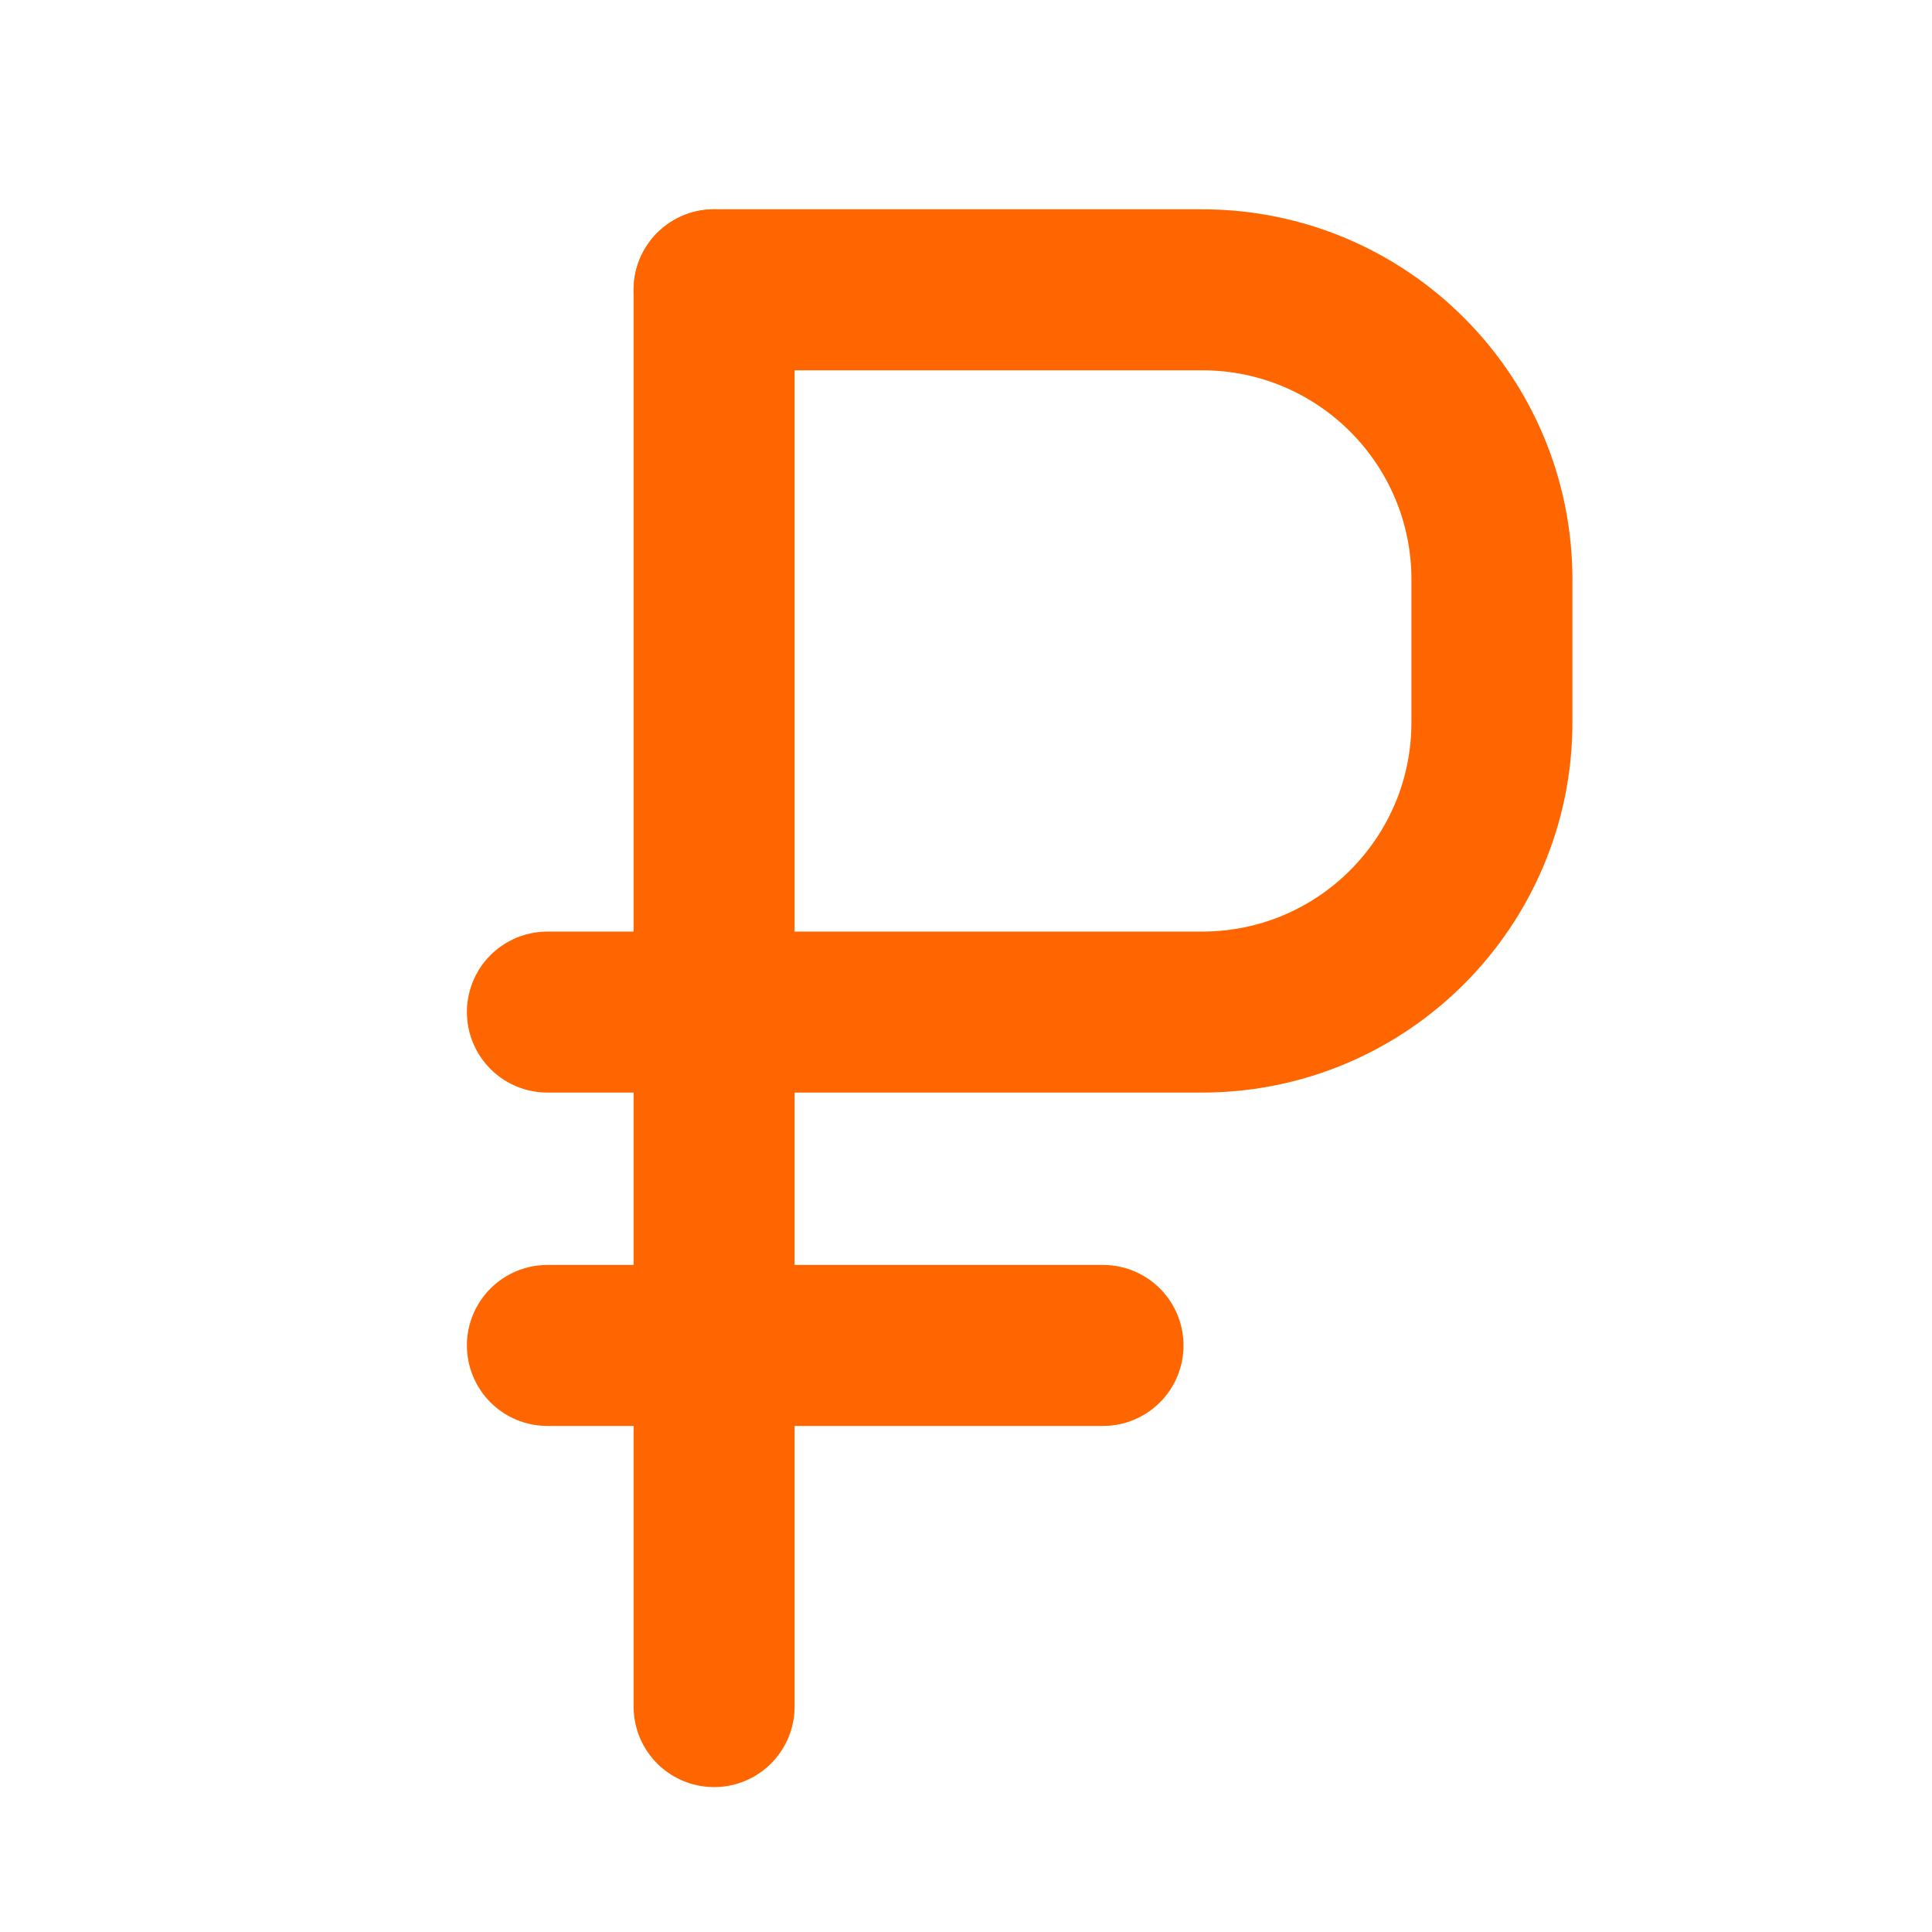 <svg width="60" height="60" viewBox="0 0 60 60" fill="none" xmlns="http://www.w3.org/2000/svg">
<path d="M22.177 9V53" stroke="#FF6600" stroke-width="5" stroke-linecap="round" stroke-linejoin="round"/>
<path d="M17 41.784L34.255 41.784" stroke="#FF6600" stroke-width="5" stroke-linecap="round" stroke-linejoin="round"/>
<path d="M22.177 9H37.333C42.304 9 46.333 13.029 46.333 18V22.431C46.333 27.402 42.304 31.431 37.333 31.431H17" stroke="#FF6600" stroke-width="5" stroke-linecap="round" stroke-linejoin="round"/>
</svg>
